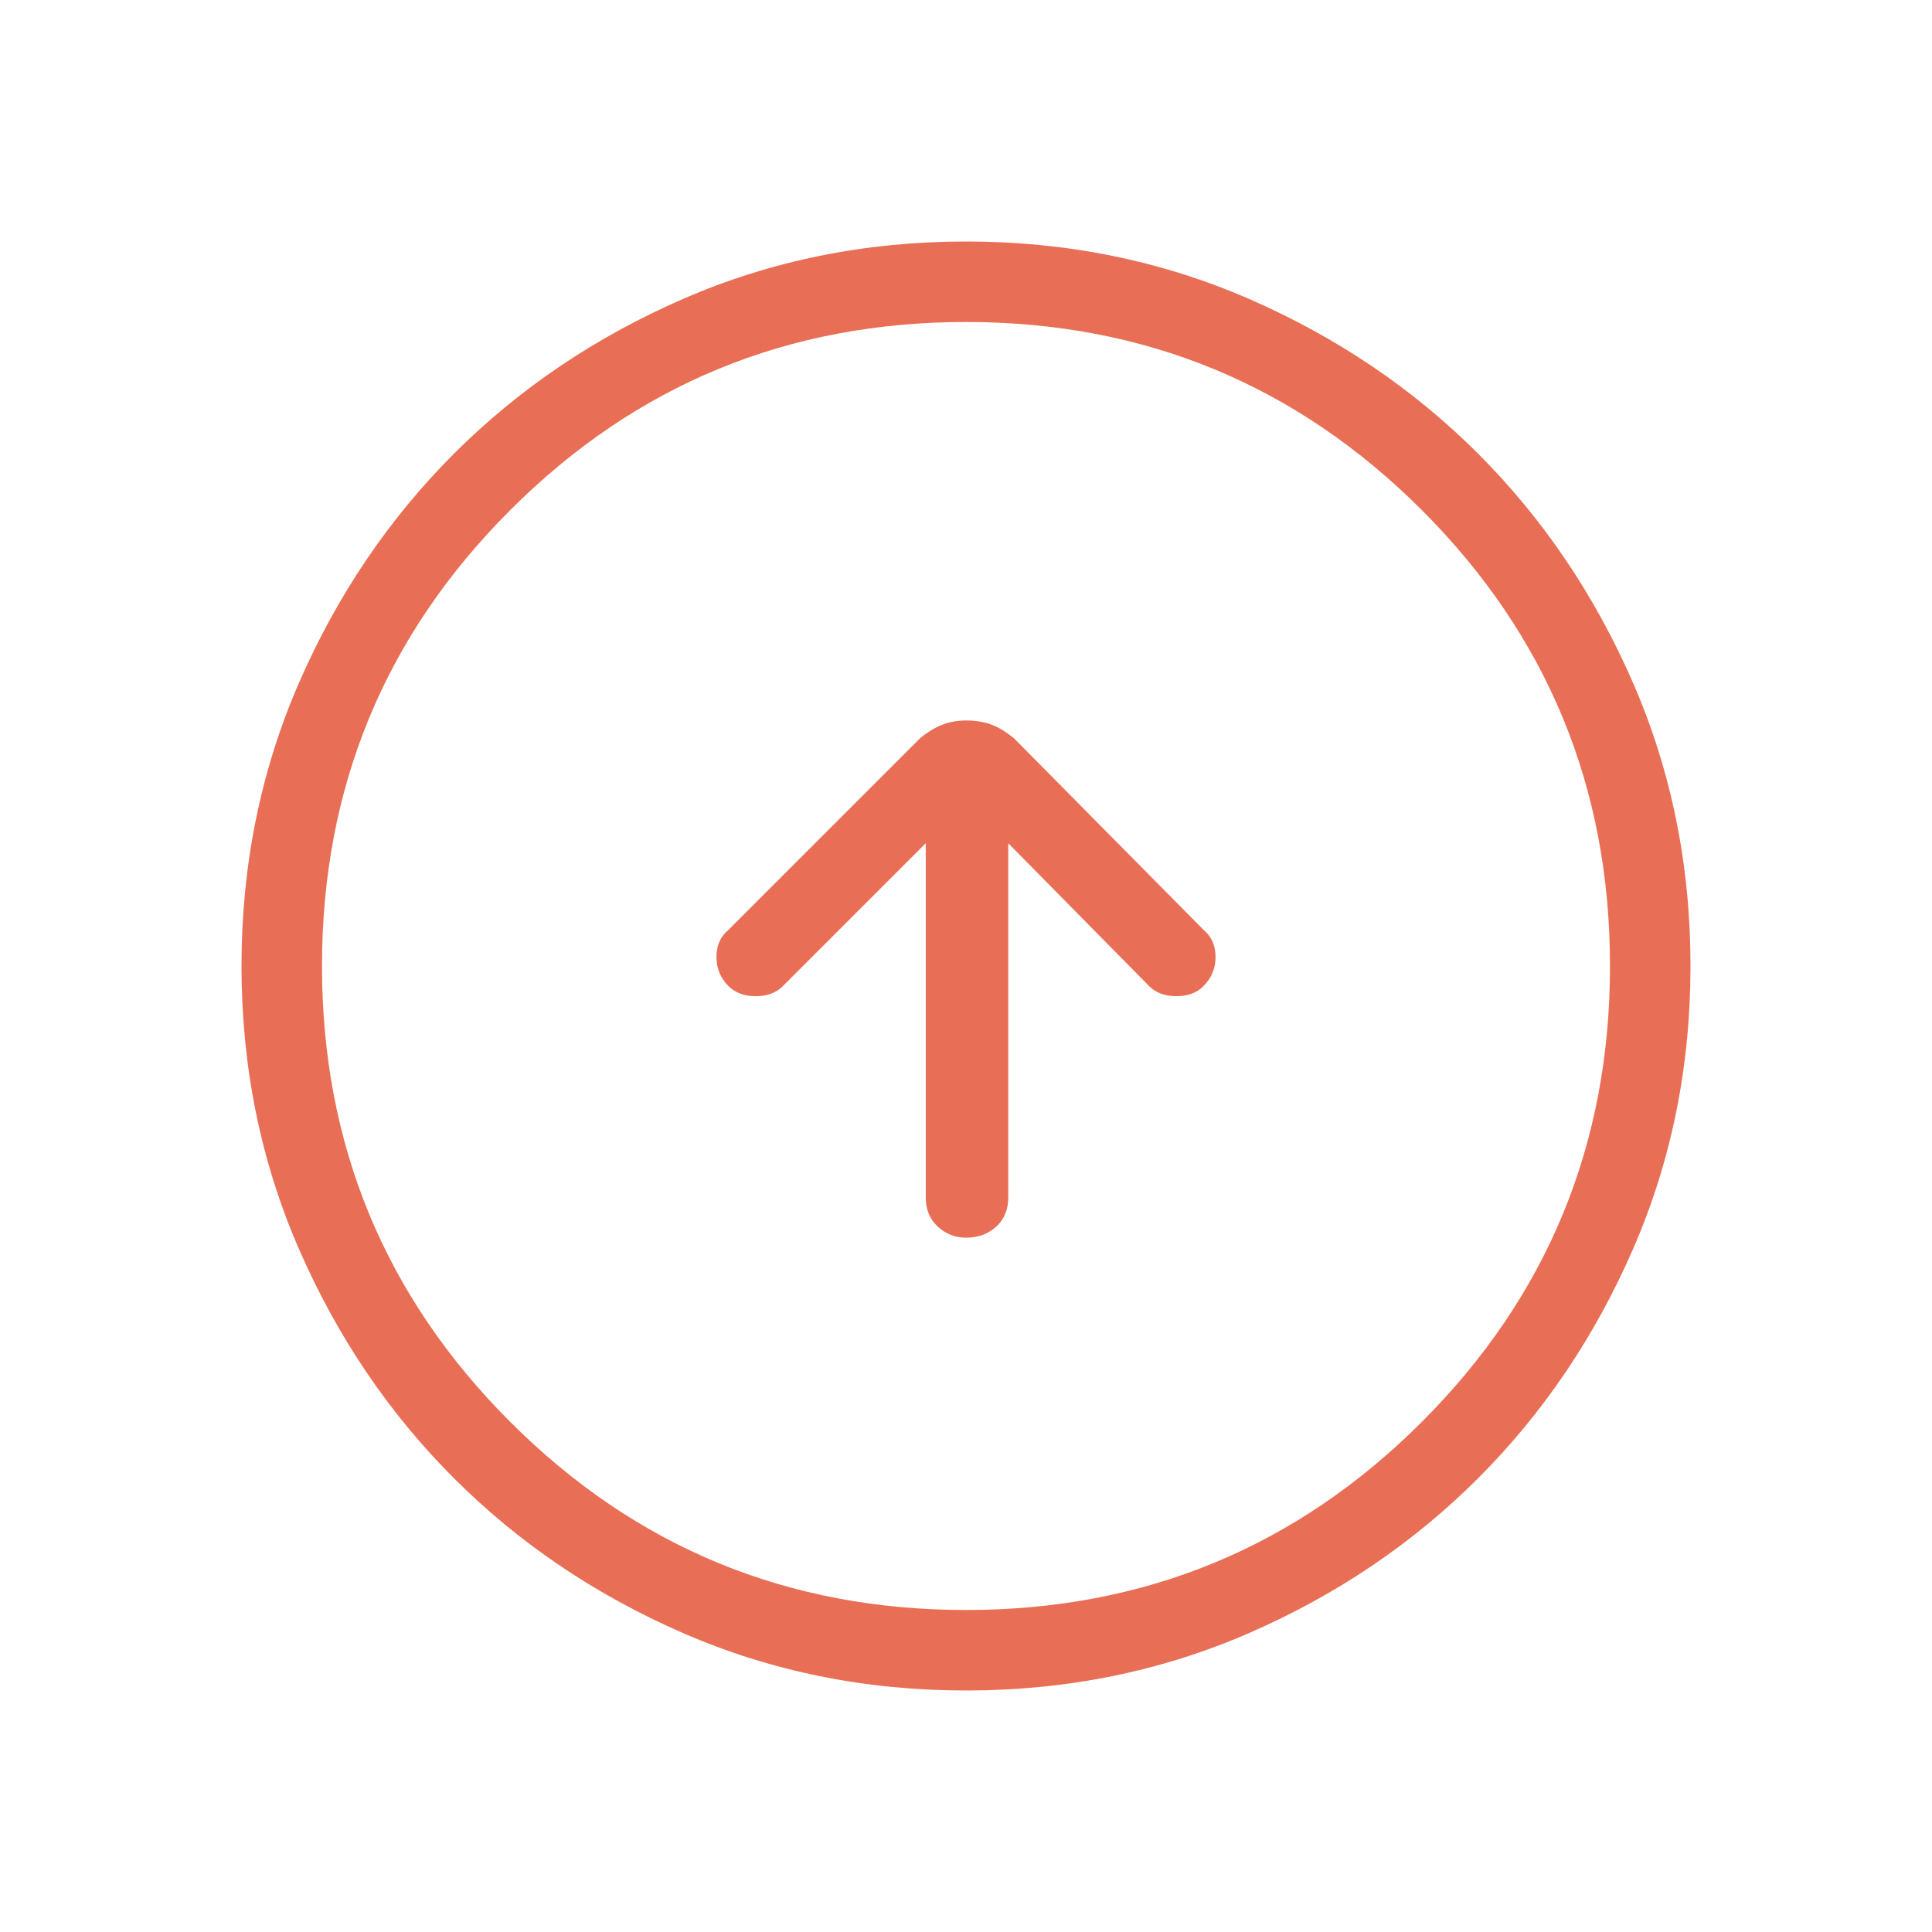 <svg width="48" height="48" viewBox="0 0 48 48" fill="none" xmlns="http://www.w3.org/2000/svg">
<mask id="mask0_1443_1381" style="mask-type:alpha" maskUnits="userSpaceOnUse" x="0" y="0" width="48" height="48">
<rect width="48" height="48" fill="#D9D9D9"/>
</mask>
<g mask="url(#mask0_1443_1381)">
<path d="M24 30.75C24.3 30.75 24.55 30.659 24.75 30.476C24.95 30.292 25.05 30.05 25.05 29.75V20.95L28.55 24.5C28.717 24.667 28.942 24.75 29.226 24.75C29.509 24.75 29.733 24.667 29.9 24.5C30.1 24.3 30.2 24.058 30.2 23.774C30.2 23.491 30.1 23.267 29.9 23.1L25.2 18.35C25 18.183 24.808 18.067 24.624 18C24.441 17.933 24.233 17.9 24 17.9C23.8 17.9 23.609 17.933 23.426 18C23.242 18.067 23.05 18.183 22.85 18.35L18.1 23.1C17.9 23.267 17.8 23.491 17.8 23.774C17.8 24.058 17.9 24.3 18.1 24.5C18.267 24.667 18.492 24.75 18.776 24.75C19.059 24.75 19.283 24.667 19.45 24.5L23 20.95V29.75C23 30.05 23.1 30.292 23.3 30.476C23.5 30.659 23.733 30.75 24 30.75ZM24 42C21.5 42 19.159 41.525 16.976 40.576C14.792 39.625 12.892 38.341 11.276 36.724C9.659 35.108 8.375 33.208 7.424 31.024C6.475 28.841 6 26.5 6 24C6 21.5 6.475 19.158 7.424 16.974C8.375 14.791 9.659 12.891 11.276 11.274C12.892 9.658 14.792 8.375 16.976 7.424C19.159 6.475 21.5 6 24 6C26.5 6 28.842 6.475 31.026 7.424C33.209 8.375 35.109 9.658 36.726 11.274C38.342 12.891 39.625 14.791 40.576 16.974C41.525 19.158 42 21.5 42 24C42 26.5 41.525 28.841 40.576 31.024C39.625 33.208 38.342 35.108 36.726 36.724C35.109 38.341 33.209 39.625 31.026 40.576C28.842 41.525 26.5 42 24 42ZM24 40C28.433 40 32.209 38.442 35.326 35.326C38.442 32.209 40 28.433 40 24C40 19.567 38.442 15.791 35.326 12.674C32.209 9.558 28.433 8 24 8C19.567 8 15.792 9.558 12.676 12.674C9.559 15.791 8 19.567 8 24C8 28.433 9.559 32.209 12.676 35.326C15.792 38.442 19.567 40 24 40Z" fill="#E86F55"/>
</g>
</svg>

